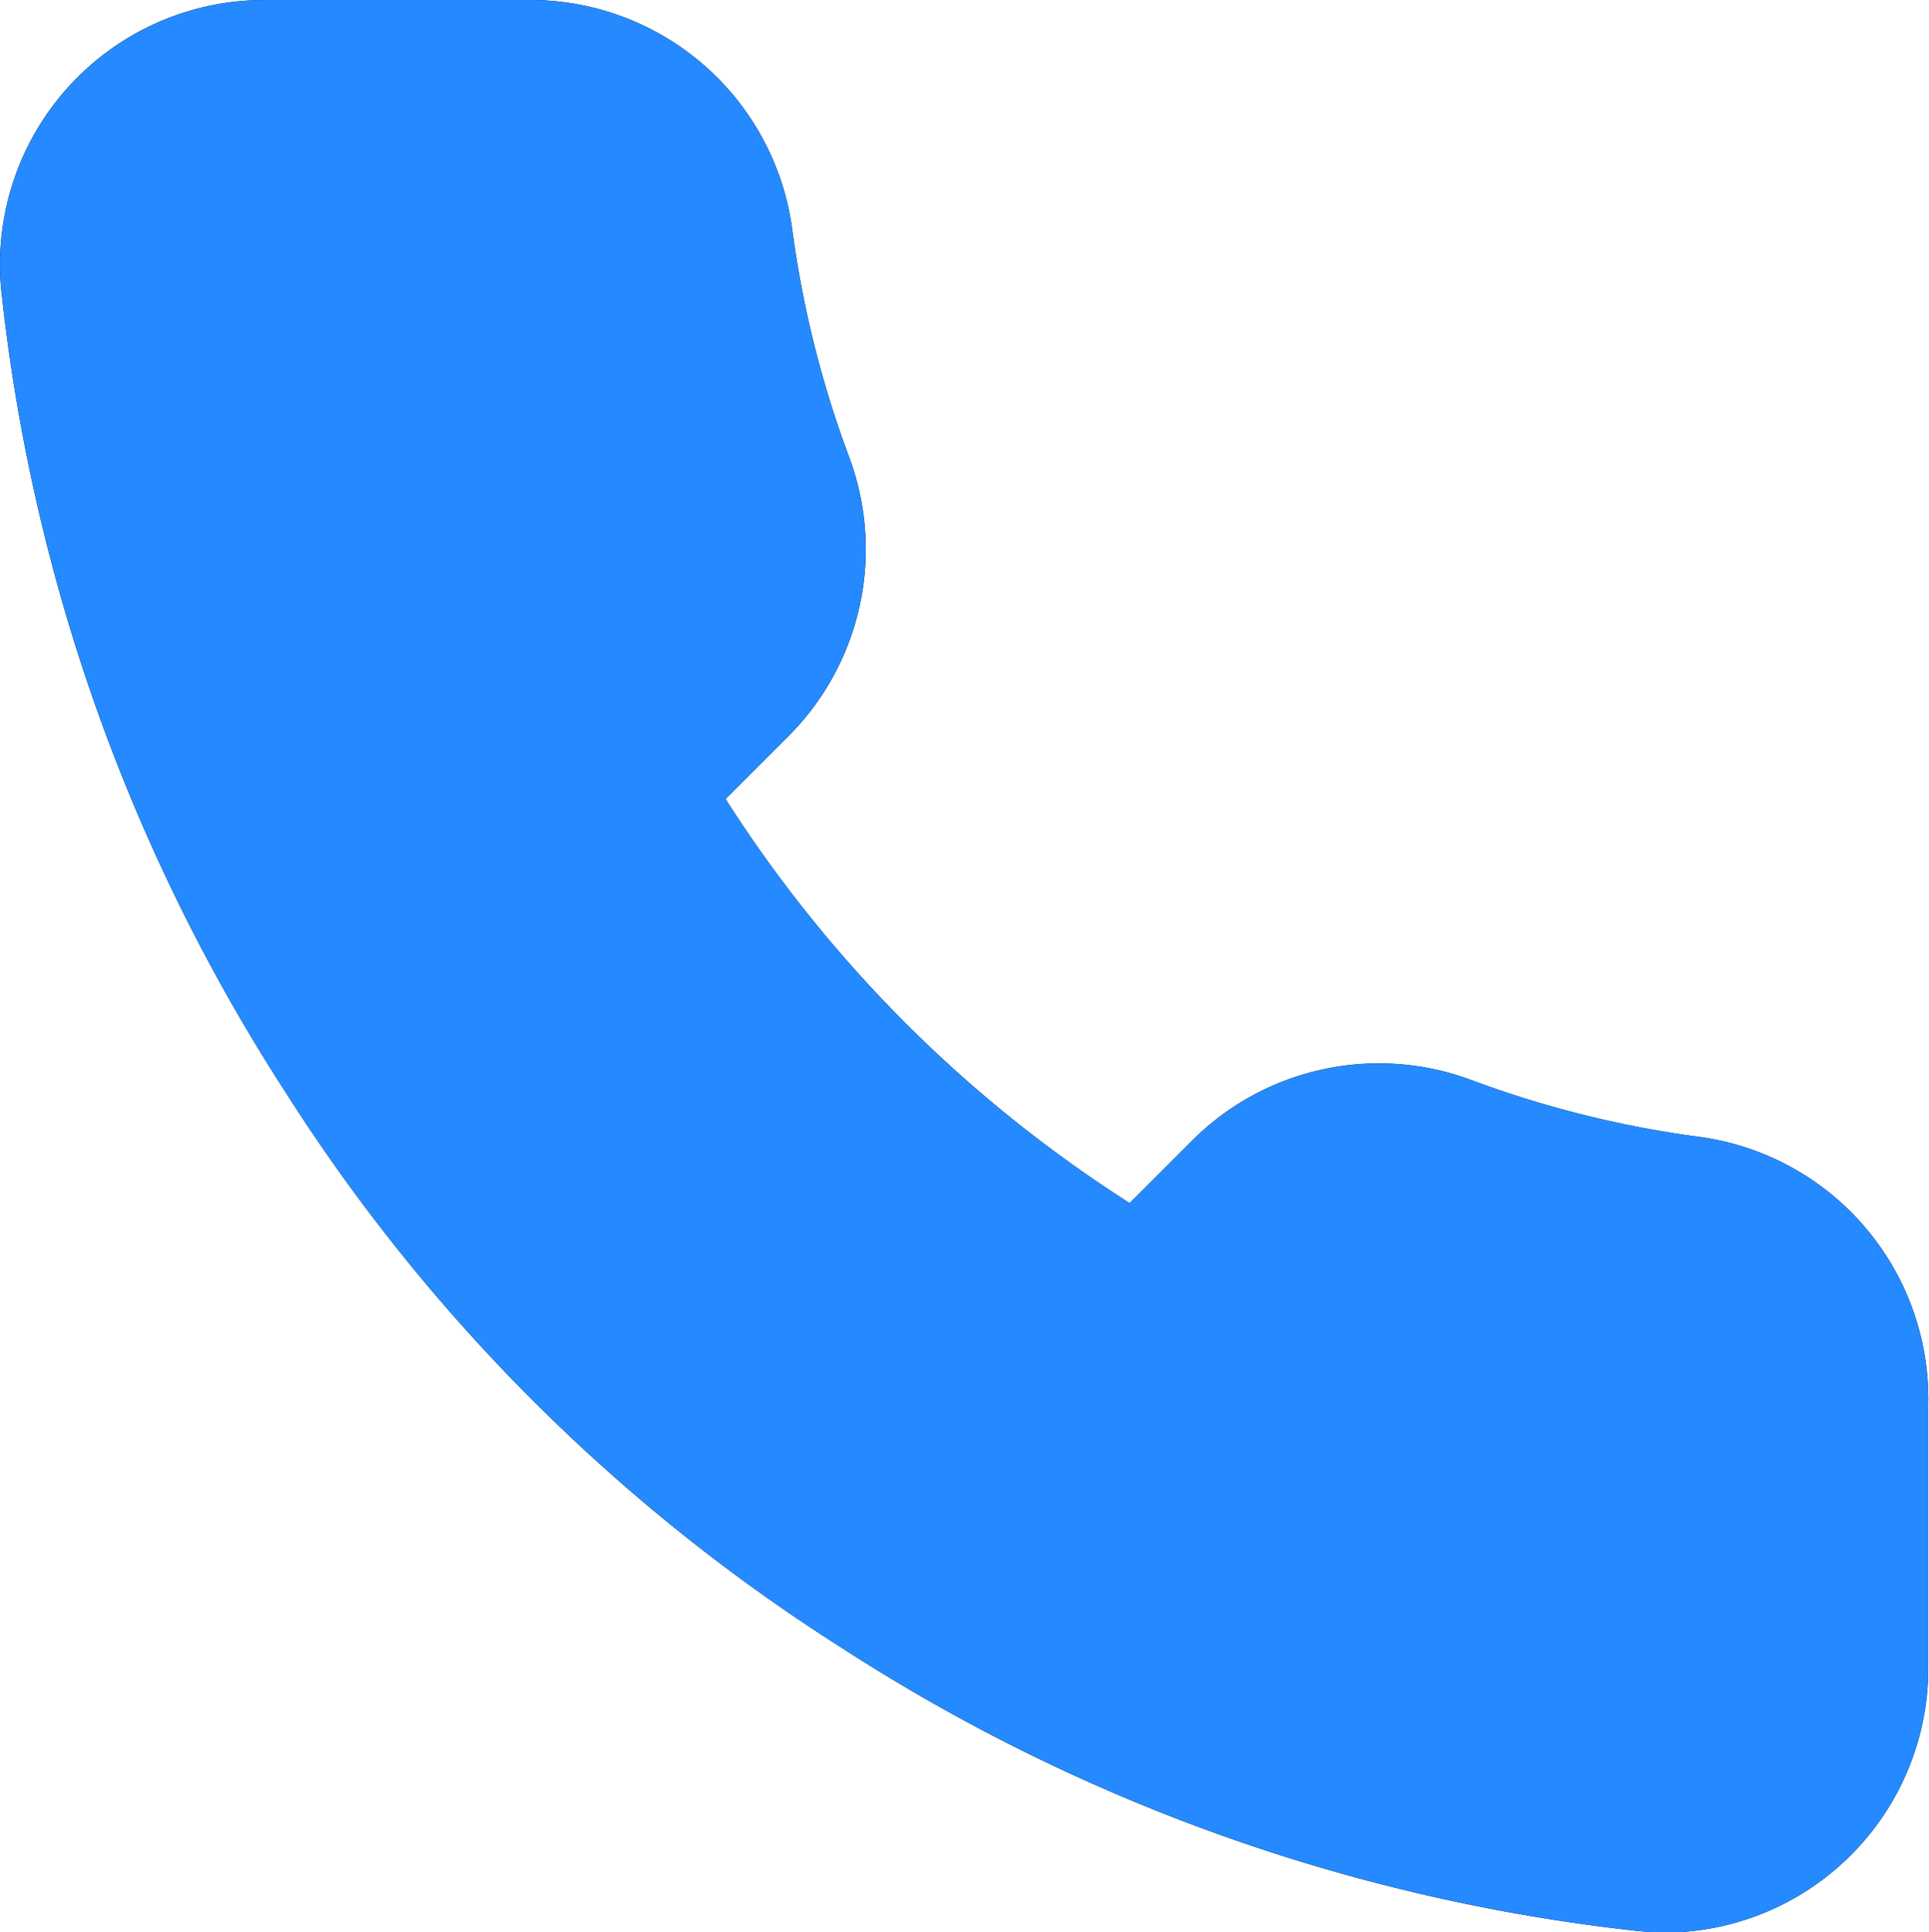 <svg xmlns="http://www.w3.org/2000/svg" xmlns:xlink="http://www.w3.org/1999/xlink" width="18.241" height="18.272" viewBox="0 0 18.241 18.272"><defs><clipPath id="a"><path d="M15.5,18.262a17.309,17.309,0,0,1-7.548-2.684A17.067,17.067,0,0,1,2.7,10.328,17.342,17.342,0,0,1,.01,2.725,2.5,2.5,0,0,1,2.5,0H4.99a2.5,2.5,0,0,1,2.5,2.158,9.834,9.834,0,0,0,.537,2.157,2.5,2.5,0,0,1-.566,2.641l-.6.6a12.5,12.5,0,0,0,3.821,3.821l.6-.6a2.5,2.5,0,0,1,2.635-.562,9.883,9.883,0,0,0,2.167.538,2.5,2.5,0,0,1,2.15,2.526v2.488a2.5,2.5,0,0,1-2.507,2.509Q15.617,18.272,15.5,18.262Z" transform="translate(591.5 2260.5)"/></clipPath></defs><g transform="translate(-591.5 -2260.5)"><path d="M15.5,18.262a17.309,17.309,0,0,1-7.548-2.684A17.067,17.067,0,0,1,2.7,10.328,17.342,17.342,0,0,1,.01,2.725,2.5,2.5,0,0,1,2.5,0H4.99a2.5,2.5,0,0,1,2.5,2.158,9.834,9.834,0,0,0,.537,2.157,2.5,2.5,0,0,1-.566,2.641l-.6.6a12.5,12.5,0,0,0,3.821,3.821l.6-.6a2.5,2.5,0,0,1,2.635-.562,9.883,9.883,0,0,0,2.167.538,2.5,2.5,0,0,1,2.15,2.526v2.488a2.5,2.5,0,0,1-2.507,2.509Q15.617,18.272,15.5,18.262Z" transform="translate(591.5 2260.5)"/><g clip-path="url(#a)"><g transform="translate(590.5 2259.5)"><rect width="20" height="20" fill="#258aff"/></g></g></g></svg>
